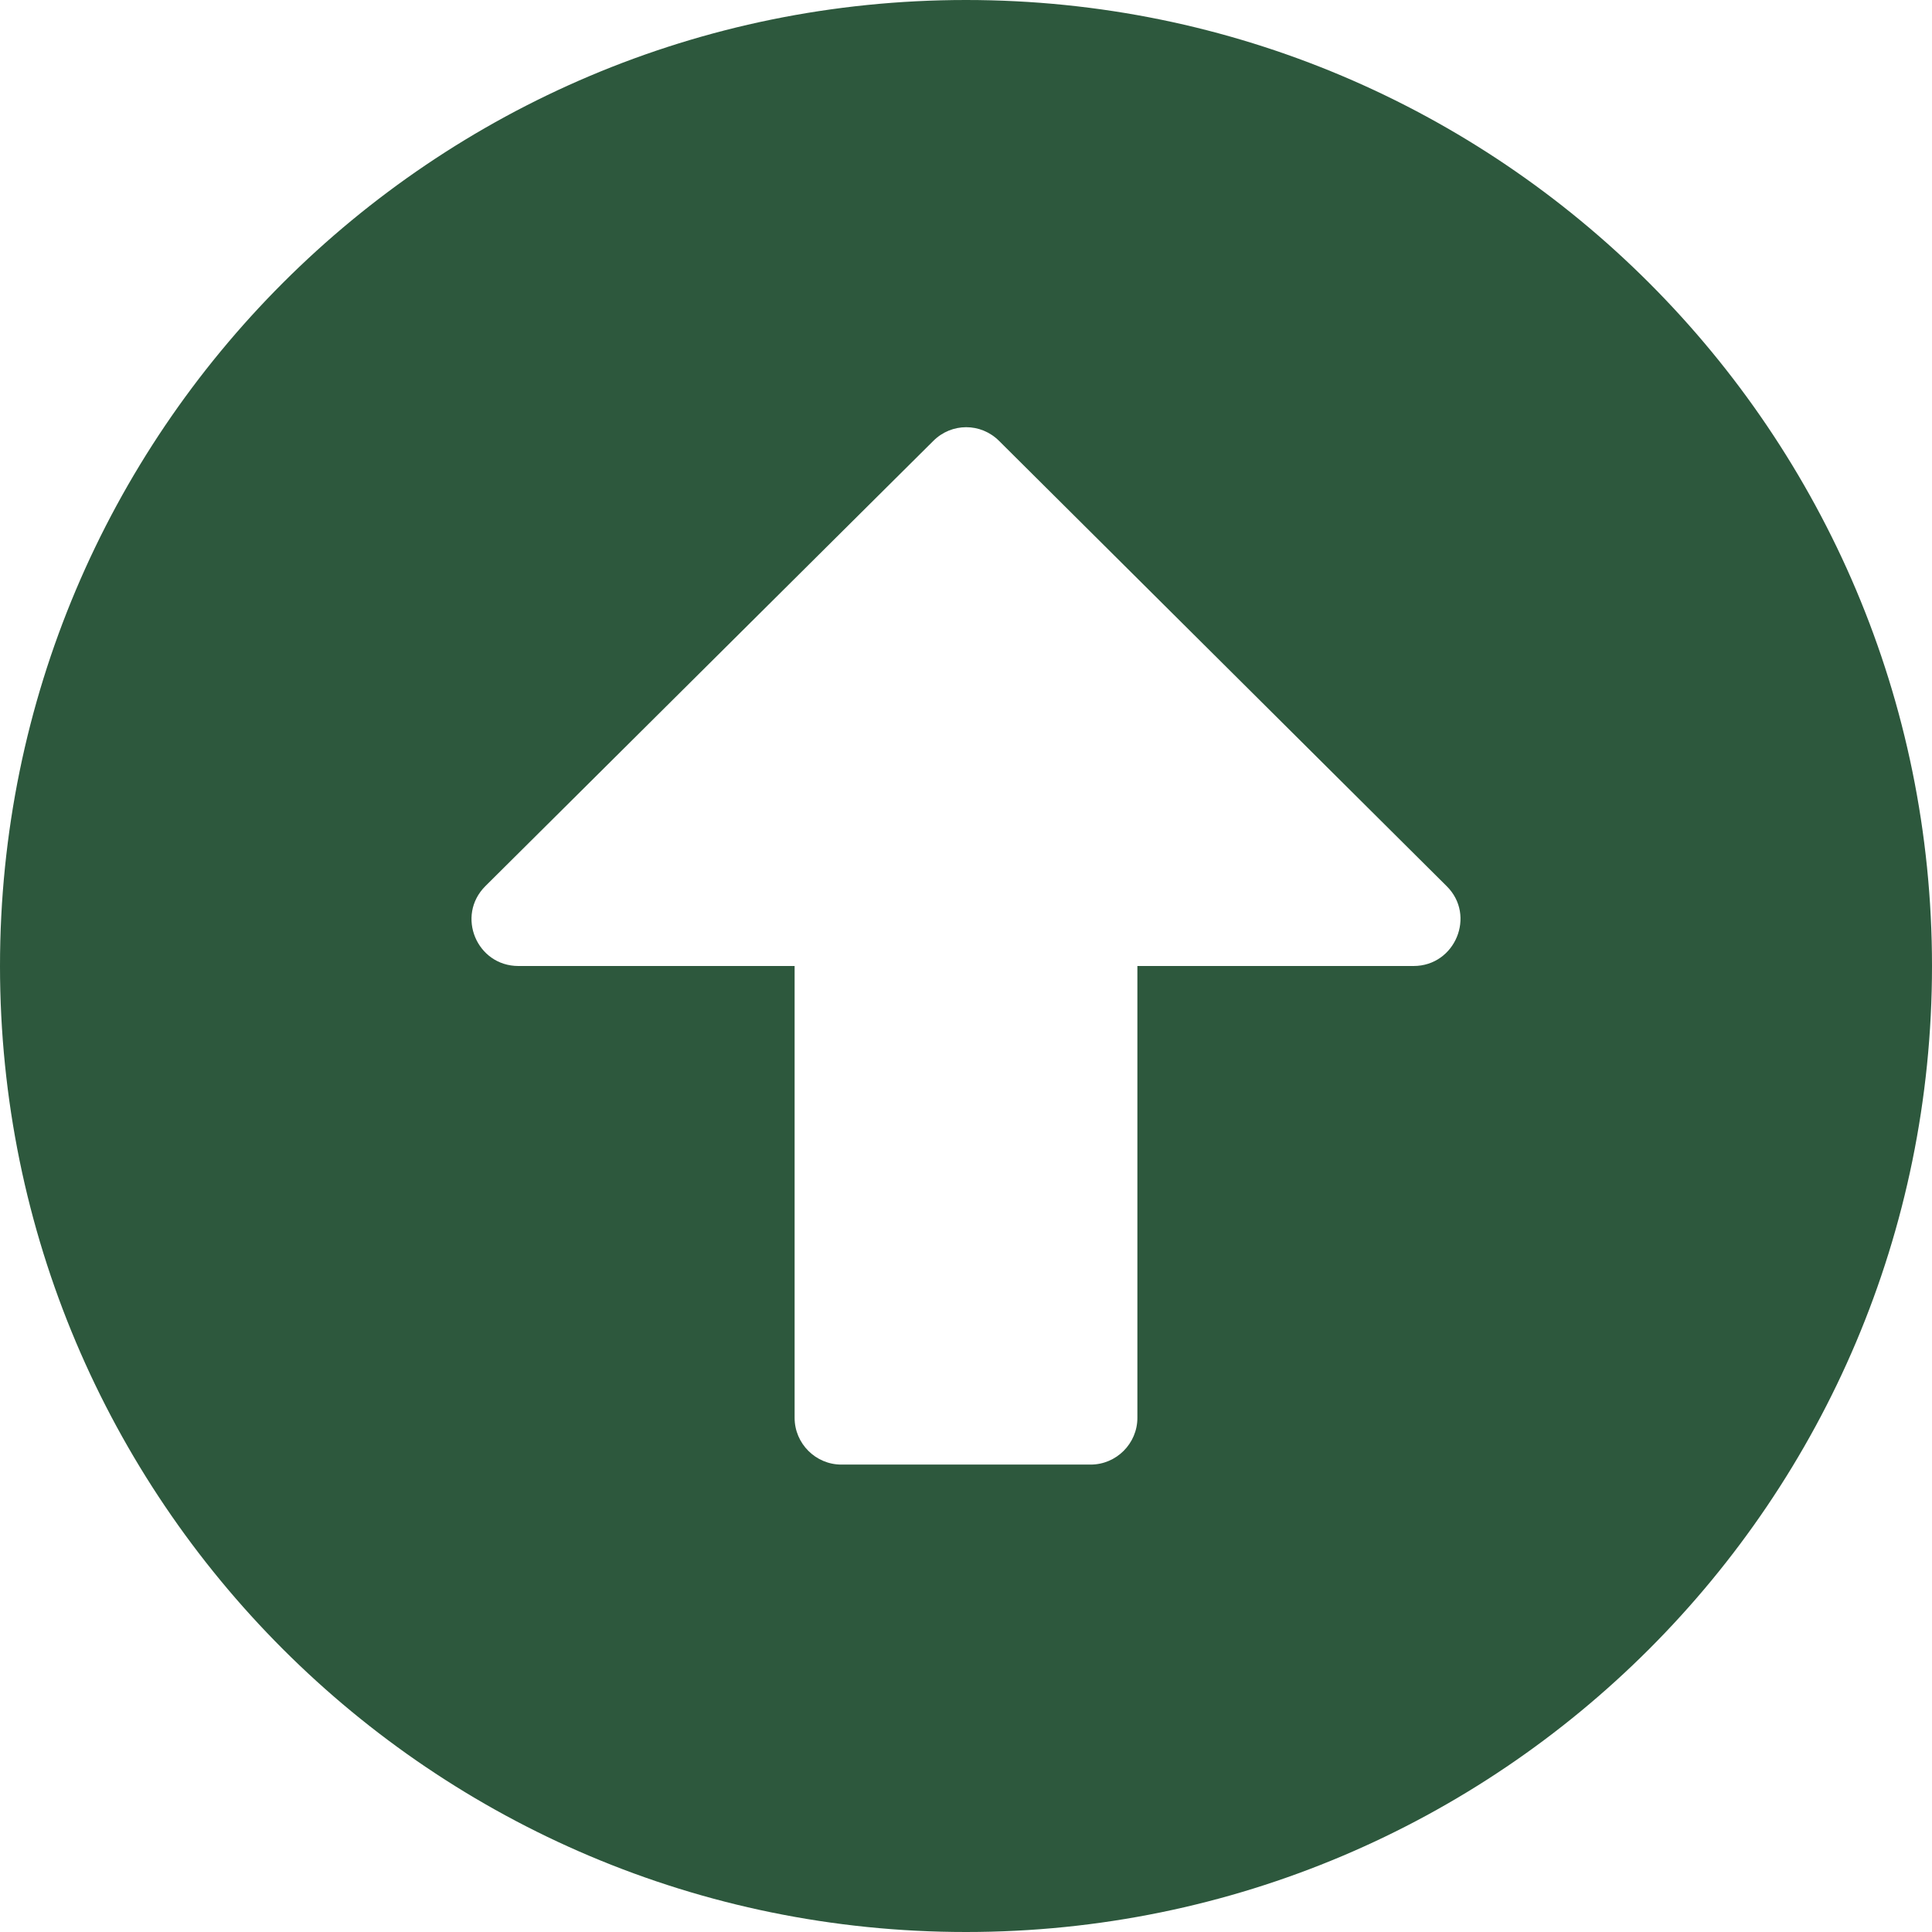 <?xml version="1.0" encoding="UTF-8" standalone="no"?>
<svg
   xmlns:dc="http://purl.org/dc/elements/1.1/"
   xmlns:cc="http://creativecommons.org/ns#"
   xmlns:rdf="http://www.w3.org/1999/02/22-rdf-syntax-ns#"
   xmlns:svg="http://www.w3.org/2000/svg"
   xmlns="http://www.w3.org/2000/svg"
   height="496"
   width="496"
   id="svg4"
   version="1.1"
   viewBox="0 0 496 496">
  <defs
     id="defs8" />
  <!-- Font Awesome Free 5.15.3 by @fontawesome - https://fontawesome.com License - https://fontawesome.com/license/free (Icons: CC BY 4.0, Fonts: SIL OFL 1.1, Code: MIT License) -->
  <path
     style="fill:#2d583d;fill-opacity:1"
     id="path2"
     d="M 0,248 C 0,111 111,0 248,0 385,0 496,111 496,248 496,385 385,496 248,496 111,496 0,385 0,248 Z M 292,364 V 248 h 70.9 c 10.7,0 16.1,-13 8.5,-20.5 L 256.5,113.2 c -4.7,-4.7 -12.2,-4.7 -16.9,0 l -115,114.3 c -7.6,7.6 -2.2,20.5 8.5,20.5 H 204 v 116 c 0,6.6 5.4,12 12,12 h 64 c 6.6,0 12,-5.4 12,-12 z" />
</svg>
